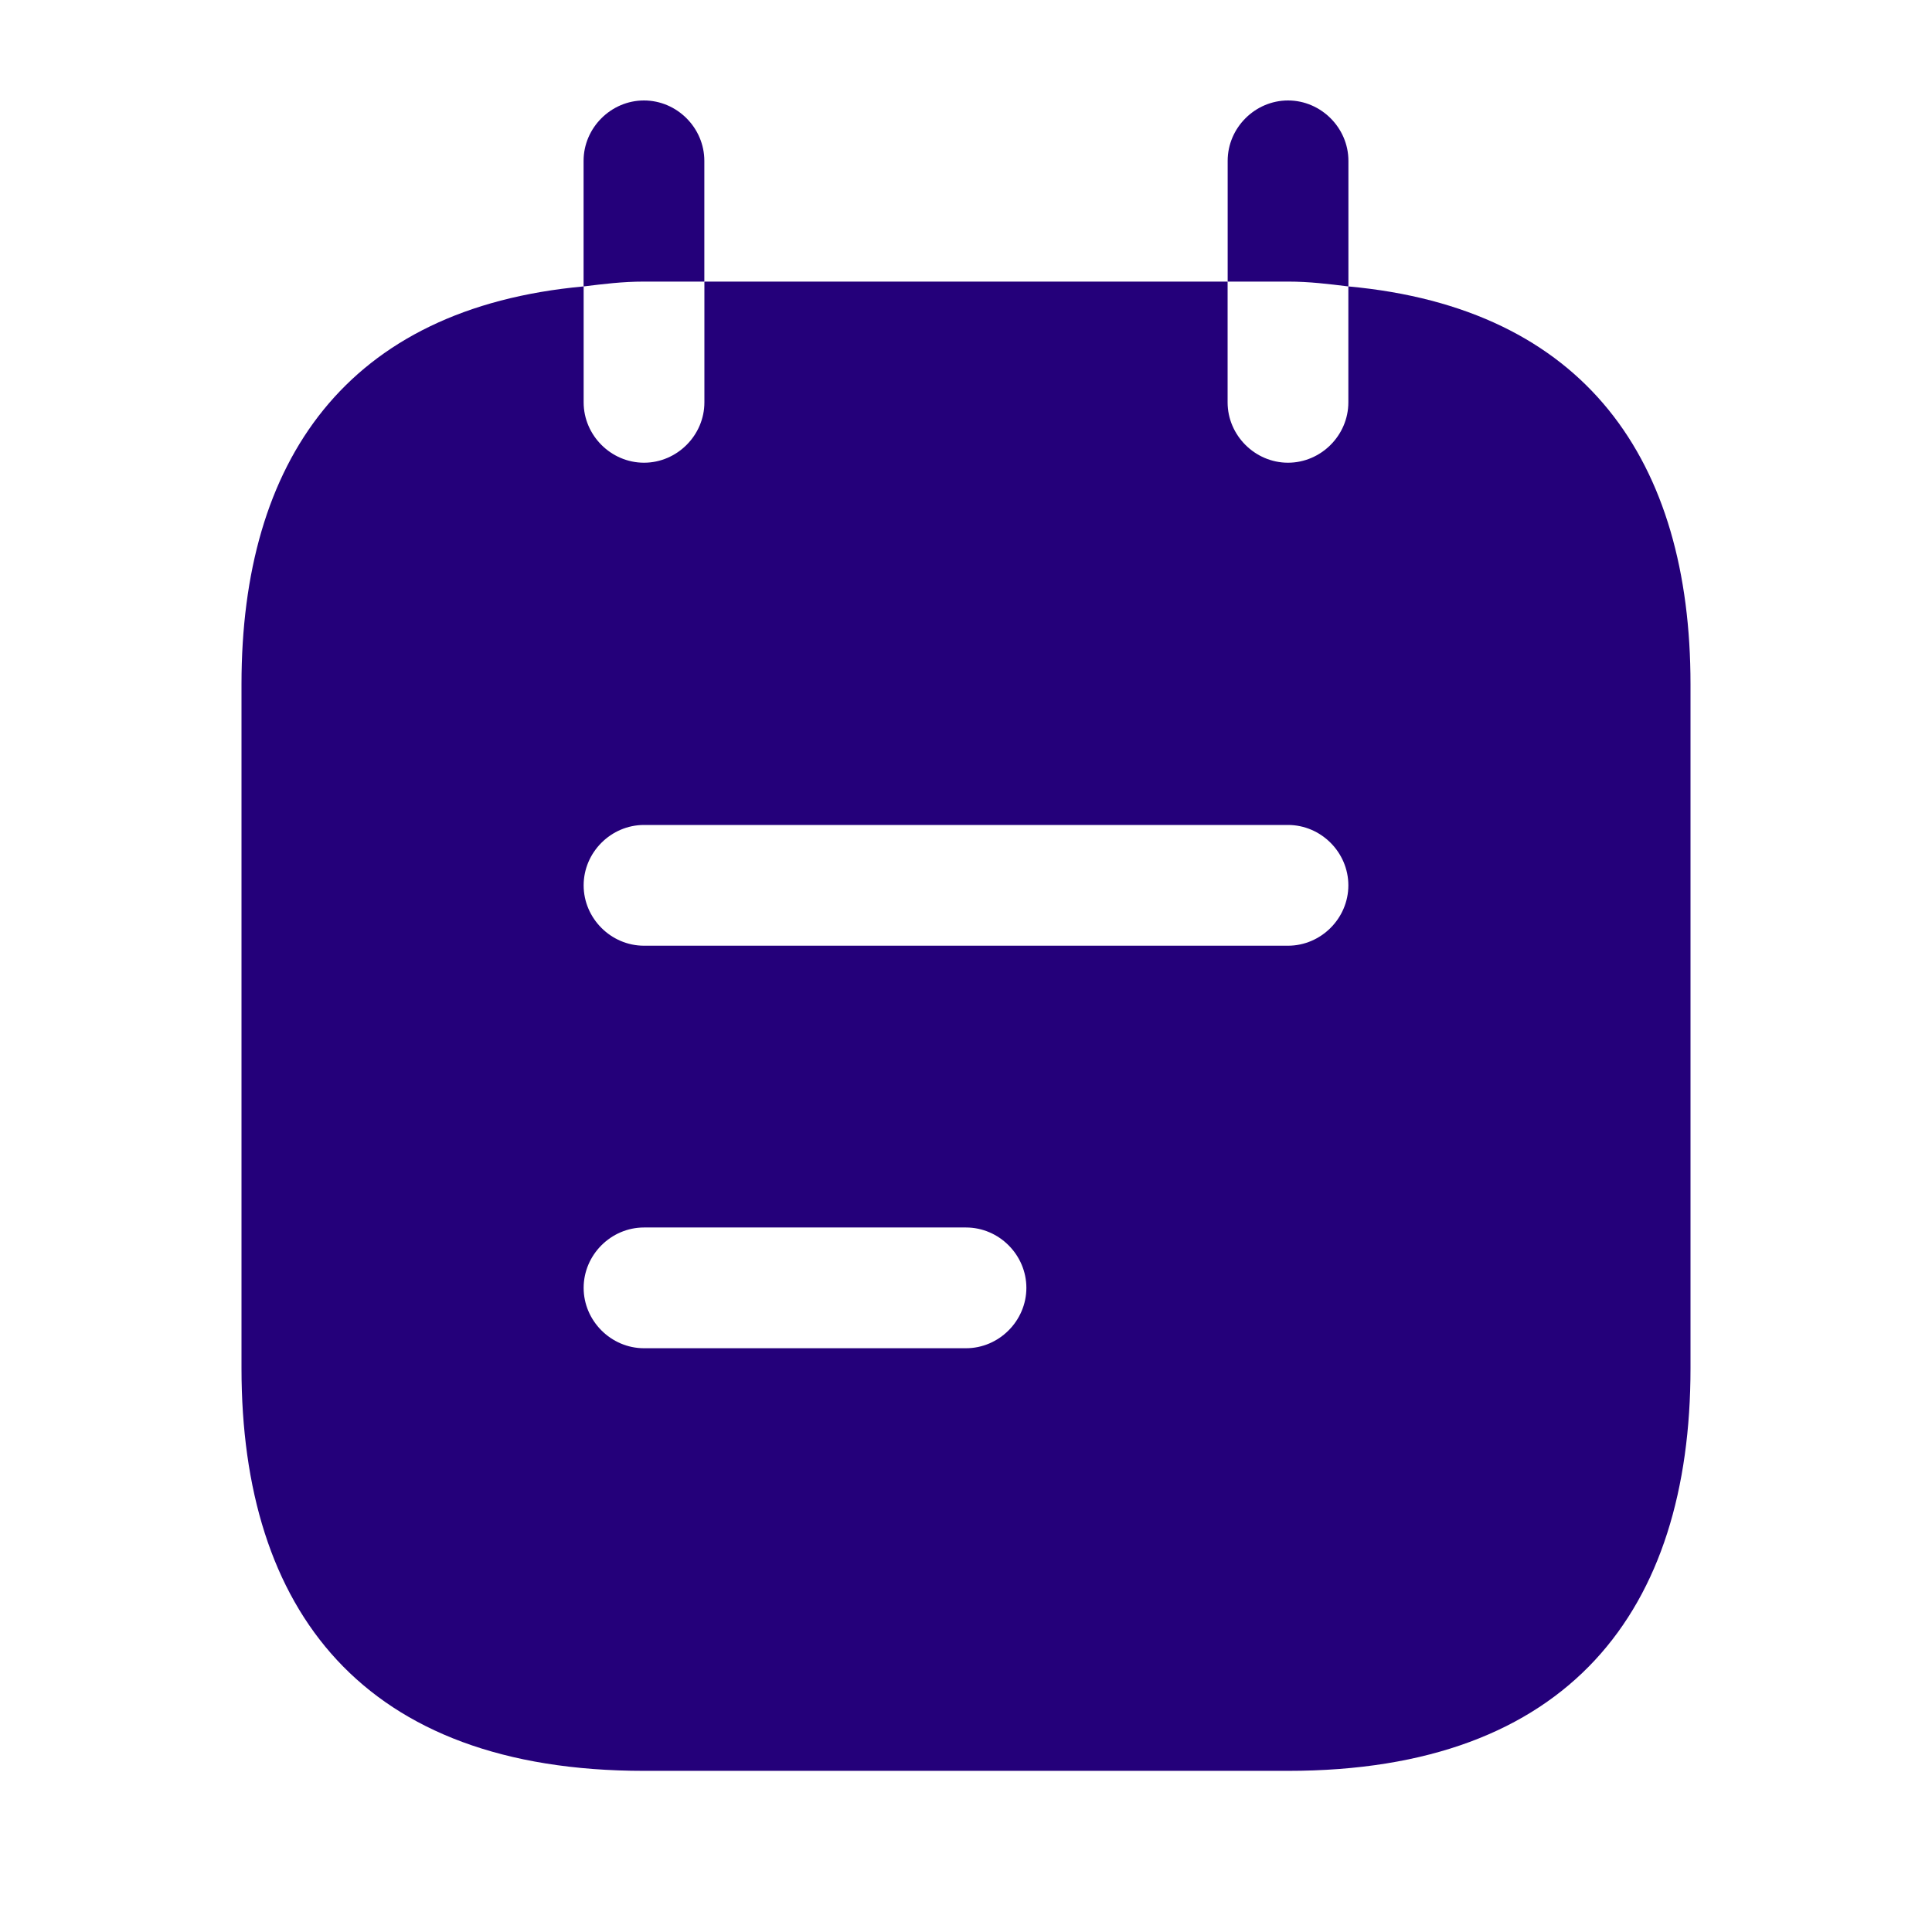 <svg width="32" height="32" viewBox="0 0 32 32" fill="none" xmlns="http://www.w3.org/2000/svg">
<path d="M11.666 4.664V2.664C11.666 2.117 11.213 1.664 10.666 1.664C10.12 1.664 9.666 2.117 9.666 2.664V4.744C10 4.704 10.306 4.664 10.666 4.664H11.666Z" fill="#24007A"/>
<path d="M22.334 4.744V2.664C22.334 2.117 21.88 1.664 21.334 1.664C20.787 1.664 20.334 2.117 20.334 2.664V4.664H21.334C21.694 4.664 22 4.704 22.334 4.744Z" fill="#24007A"/>
<path d="M22.333 4.744V6.664C22.333 7.211 21.88 7.664 21.333 7.664C20.787 7.664 20.333 7.211 20.333 6.664V4.664H11.667V6.664C11.667 7.211 11.213 7.664 10.667 7.664C10.12 7.664 9.667 7.211 9.667 6.664V4.744C5.733 5.104 4 7.637 4 11.331V22.664C4 26.664 6 29.331 10.667 29.331H21.333C26 29.331 28 26.664 28 22.664V11.331C28 7.637 26.267 5.104 22.333 4.744ZM16 22.331H10.667C10.12 22.331 9.667 21.877 9.667 21.331C9.667 20.784 10.12 20.331 10.667 20.331H16C16.547 20.331 17 20.784 17 21.331C17 21.877 16.547 22.331 16 22.331ZM21.333 15.664H10.667C10.12 15.664 9.667 15.211 9.667 14.664C9.667 14.117 10.12 13.664 10.667 13.664H21.333C21.88 13.664 22.333 14.117 22.333 14.664C22.333 15.211 21.88 15.664 21.333 15.664Z" fill="#24007A"/>
</svg>
